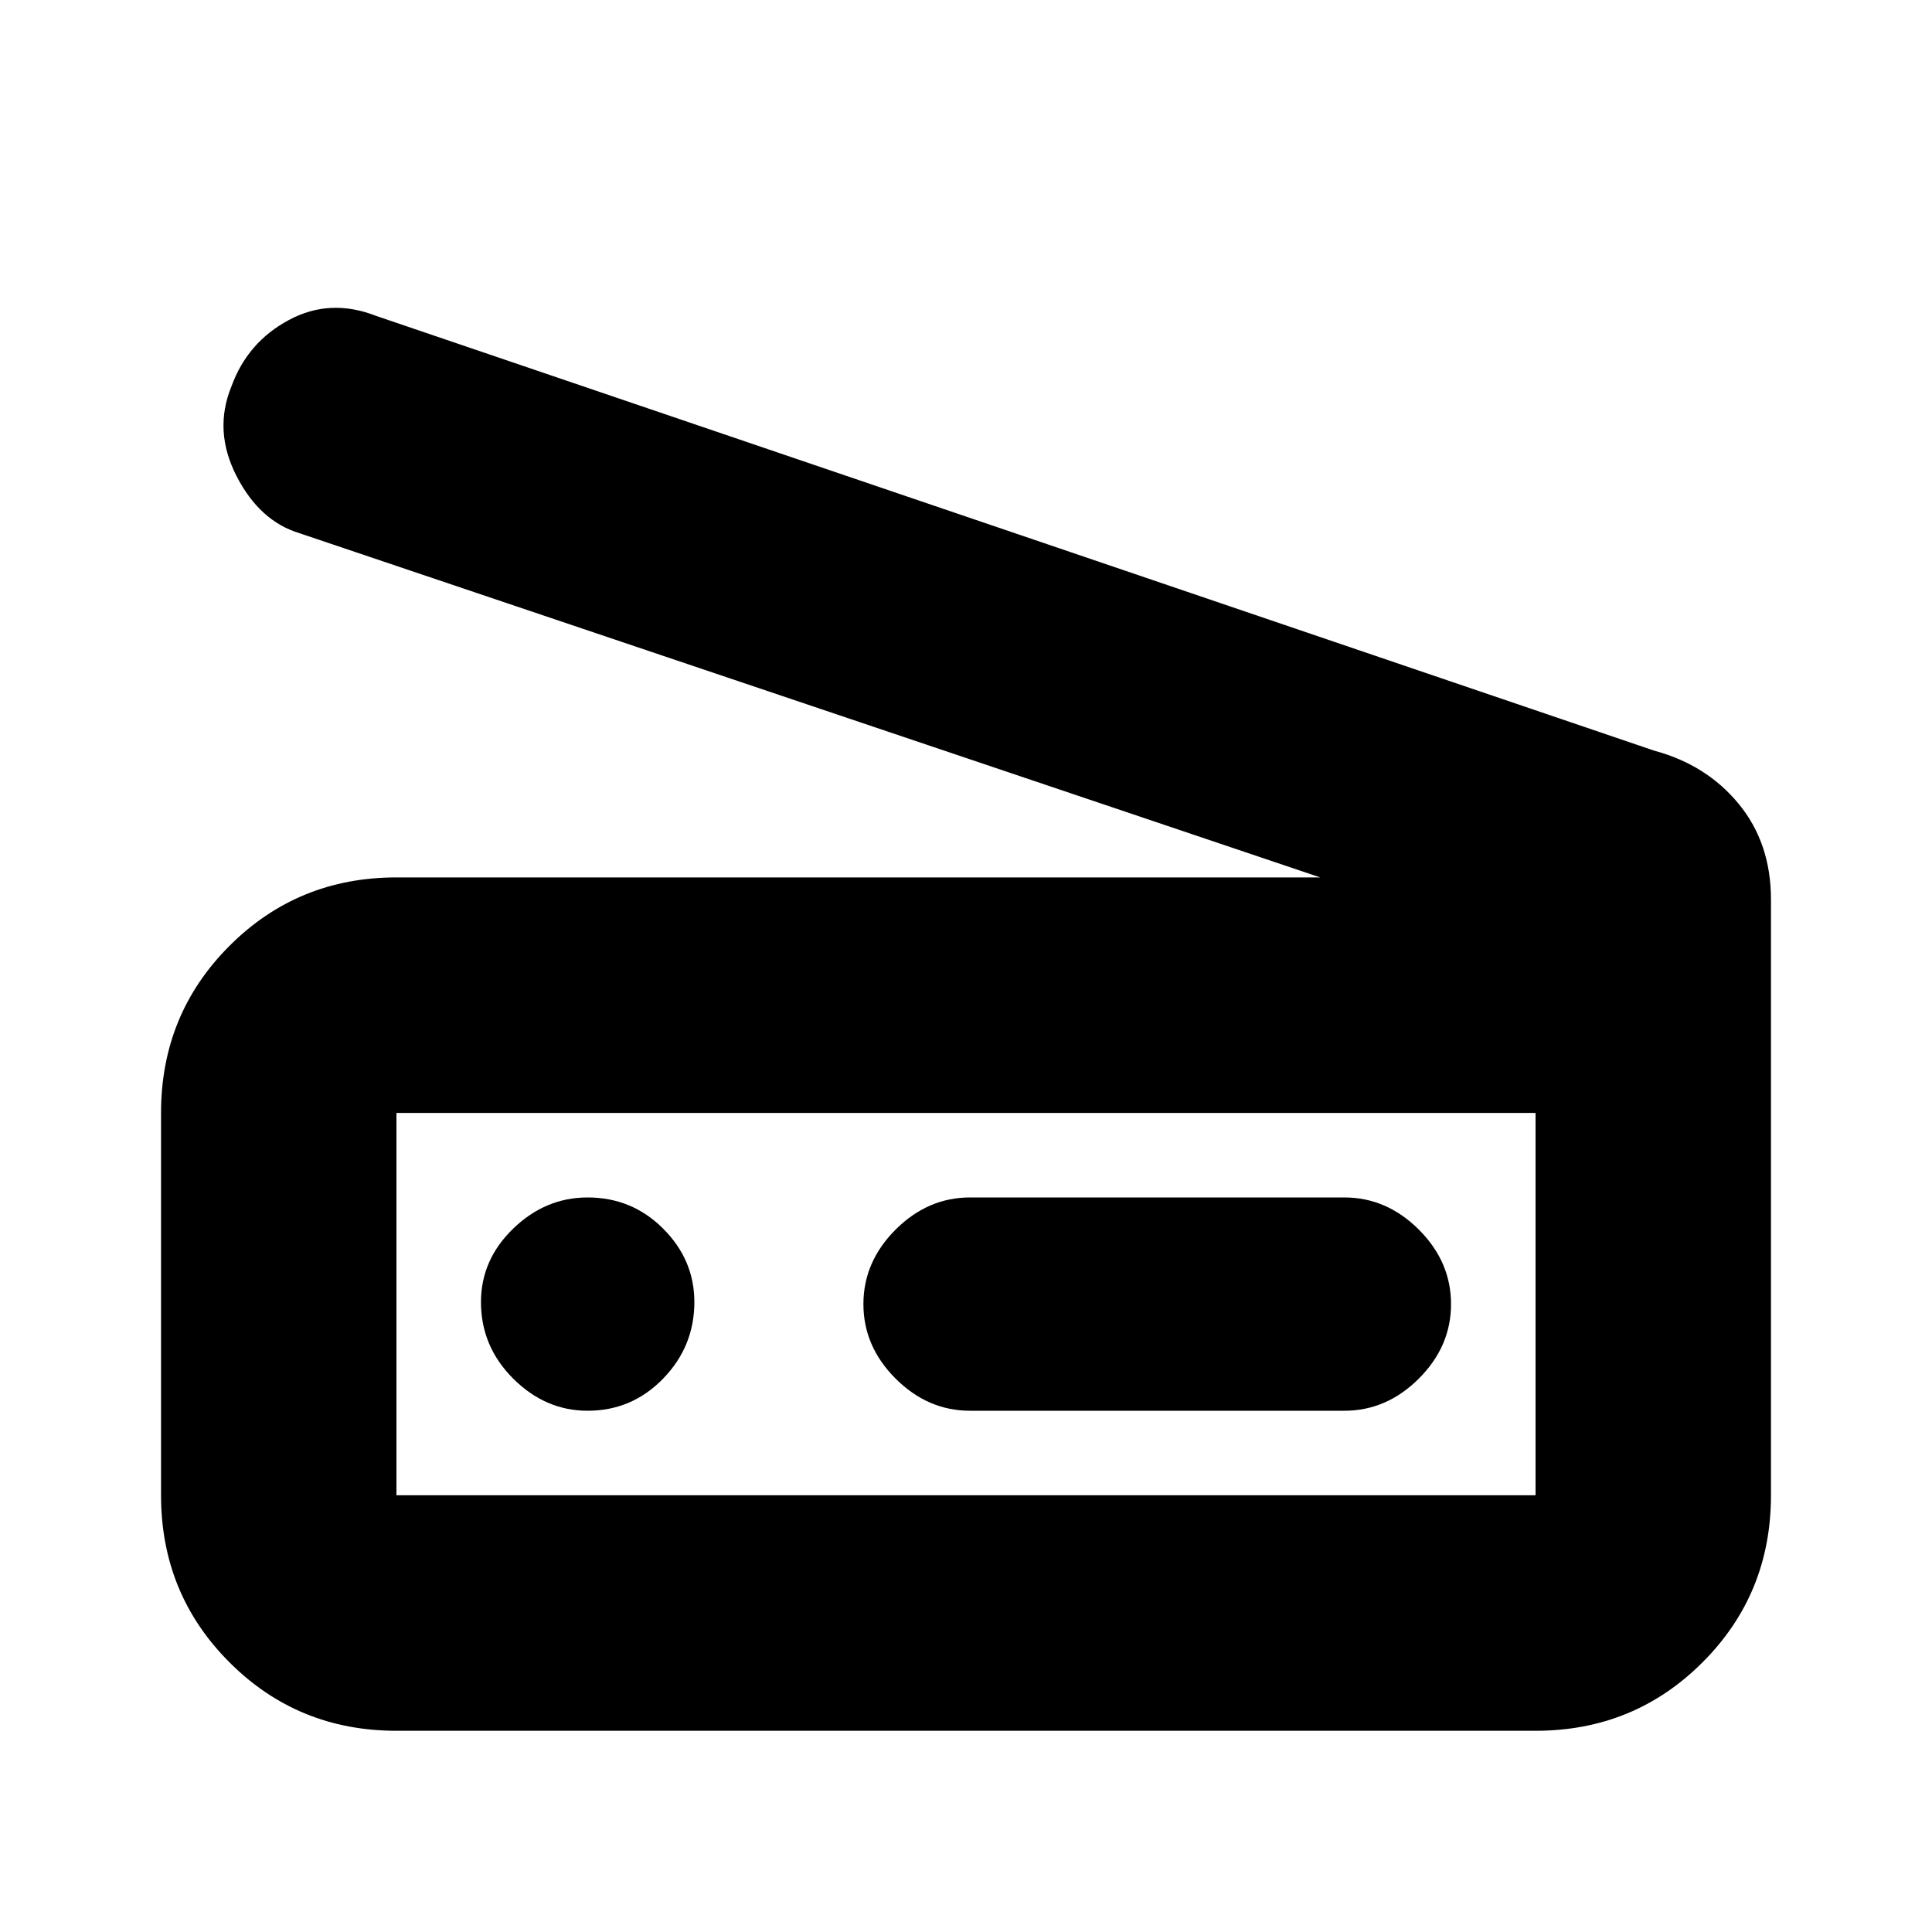 <svg xmlns="http://www.w3.org/2000/svg" height="20" width="20"><path d="M13.667 9.083 3.104 5.521Q2.688 5.396 2.448 4.927Q2.208 4.458 2.396 4Q2.562 3.542 2.99 3.313Q3.417 3.083 3.896 3.271L17.125 7.771Q17.667 7.917 18 8.323Q18.333 8.729 18.333 9.312V15.479Q18.333 16.5 17.625 17.208Q16.917 17.917 15.896 17.917H4.104Q3.083 17.917 2.375 17.208Q1.667 16.5 1.667 15.479V11.521Q1.667 10.5 2.375 9.792Q3.083 9.083 4.104 9.083ZM15.896 15.479Q15.896 15.479 15.896 15.479Q15.896 15.479 15.896 15.479V11.521Q15.896 11.521 15.896 11.521Q15.896 11.521 15.896 11.521H4.104Q4.104 11.521 4.104 11.521Q4.104 11.521 4.104 11.521V15.479Q4.104 15.479 4.104 15.479Q4.104 15.479 4.104 15.479ZM10.042 14.604H13.917Q14.354 14.604 14.688 14.271Q15.021 13.938 15.021 13.5Q15.021 13.062 14.688 12.729Q14.354 12.396 13.917 12.396H10.042Q9.604 12.396 9.271 12.729Q8.938 13.062 8.938 13.5Q8.938 13.938 9.271 14.271Q9.604 14.604 10.042 14.604ZM6.083 14.604Q6.542 14.604 6.865 14.271Q7.188 13.938 7.188 13.479Q7.188 13.042 6.865 12.719Q6.542 12.396 6.083 12.396Q5.646 12.396 5.312 12.719Q4.979 13.042 4.979 13.479Q4.979 13.938 5.312 14.271Q5.646 14.604 6.083 14.604ZM4.104 15.479Q4.104 15.479 4.104 15.479Q4.104 15.479 4.104 15.479V11.521Q4.104 11.521 4.104 11.521Q4.104 11.521 4.104 11.521Q4.104 11.521 4.104 11.521Q4.104 11.521 4.104 11.521V15.479Q4.104 15.479 4.104 15.479Q4.104 15.479 4.104 15.479Z"/></svg>